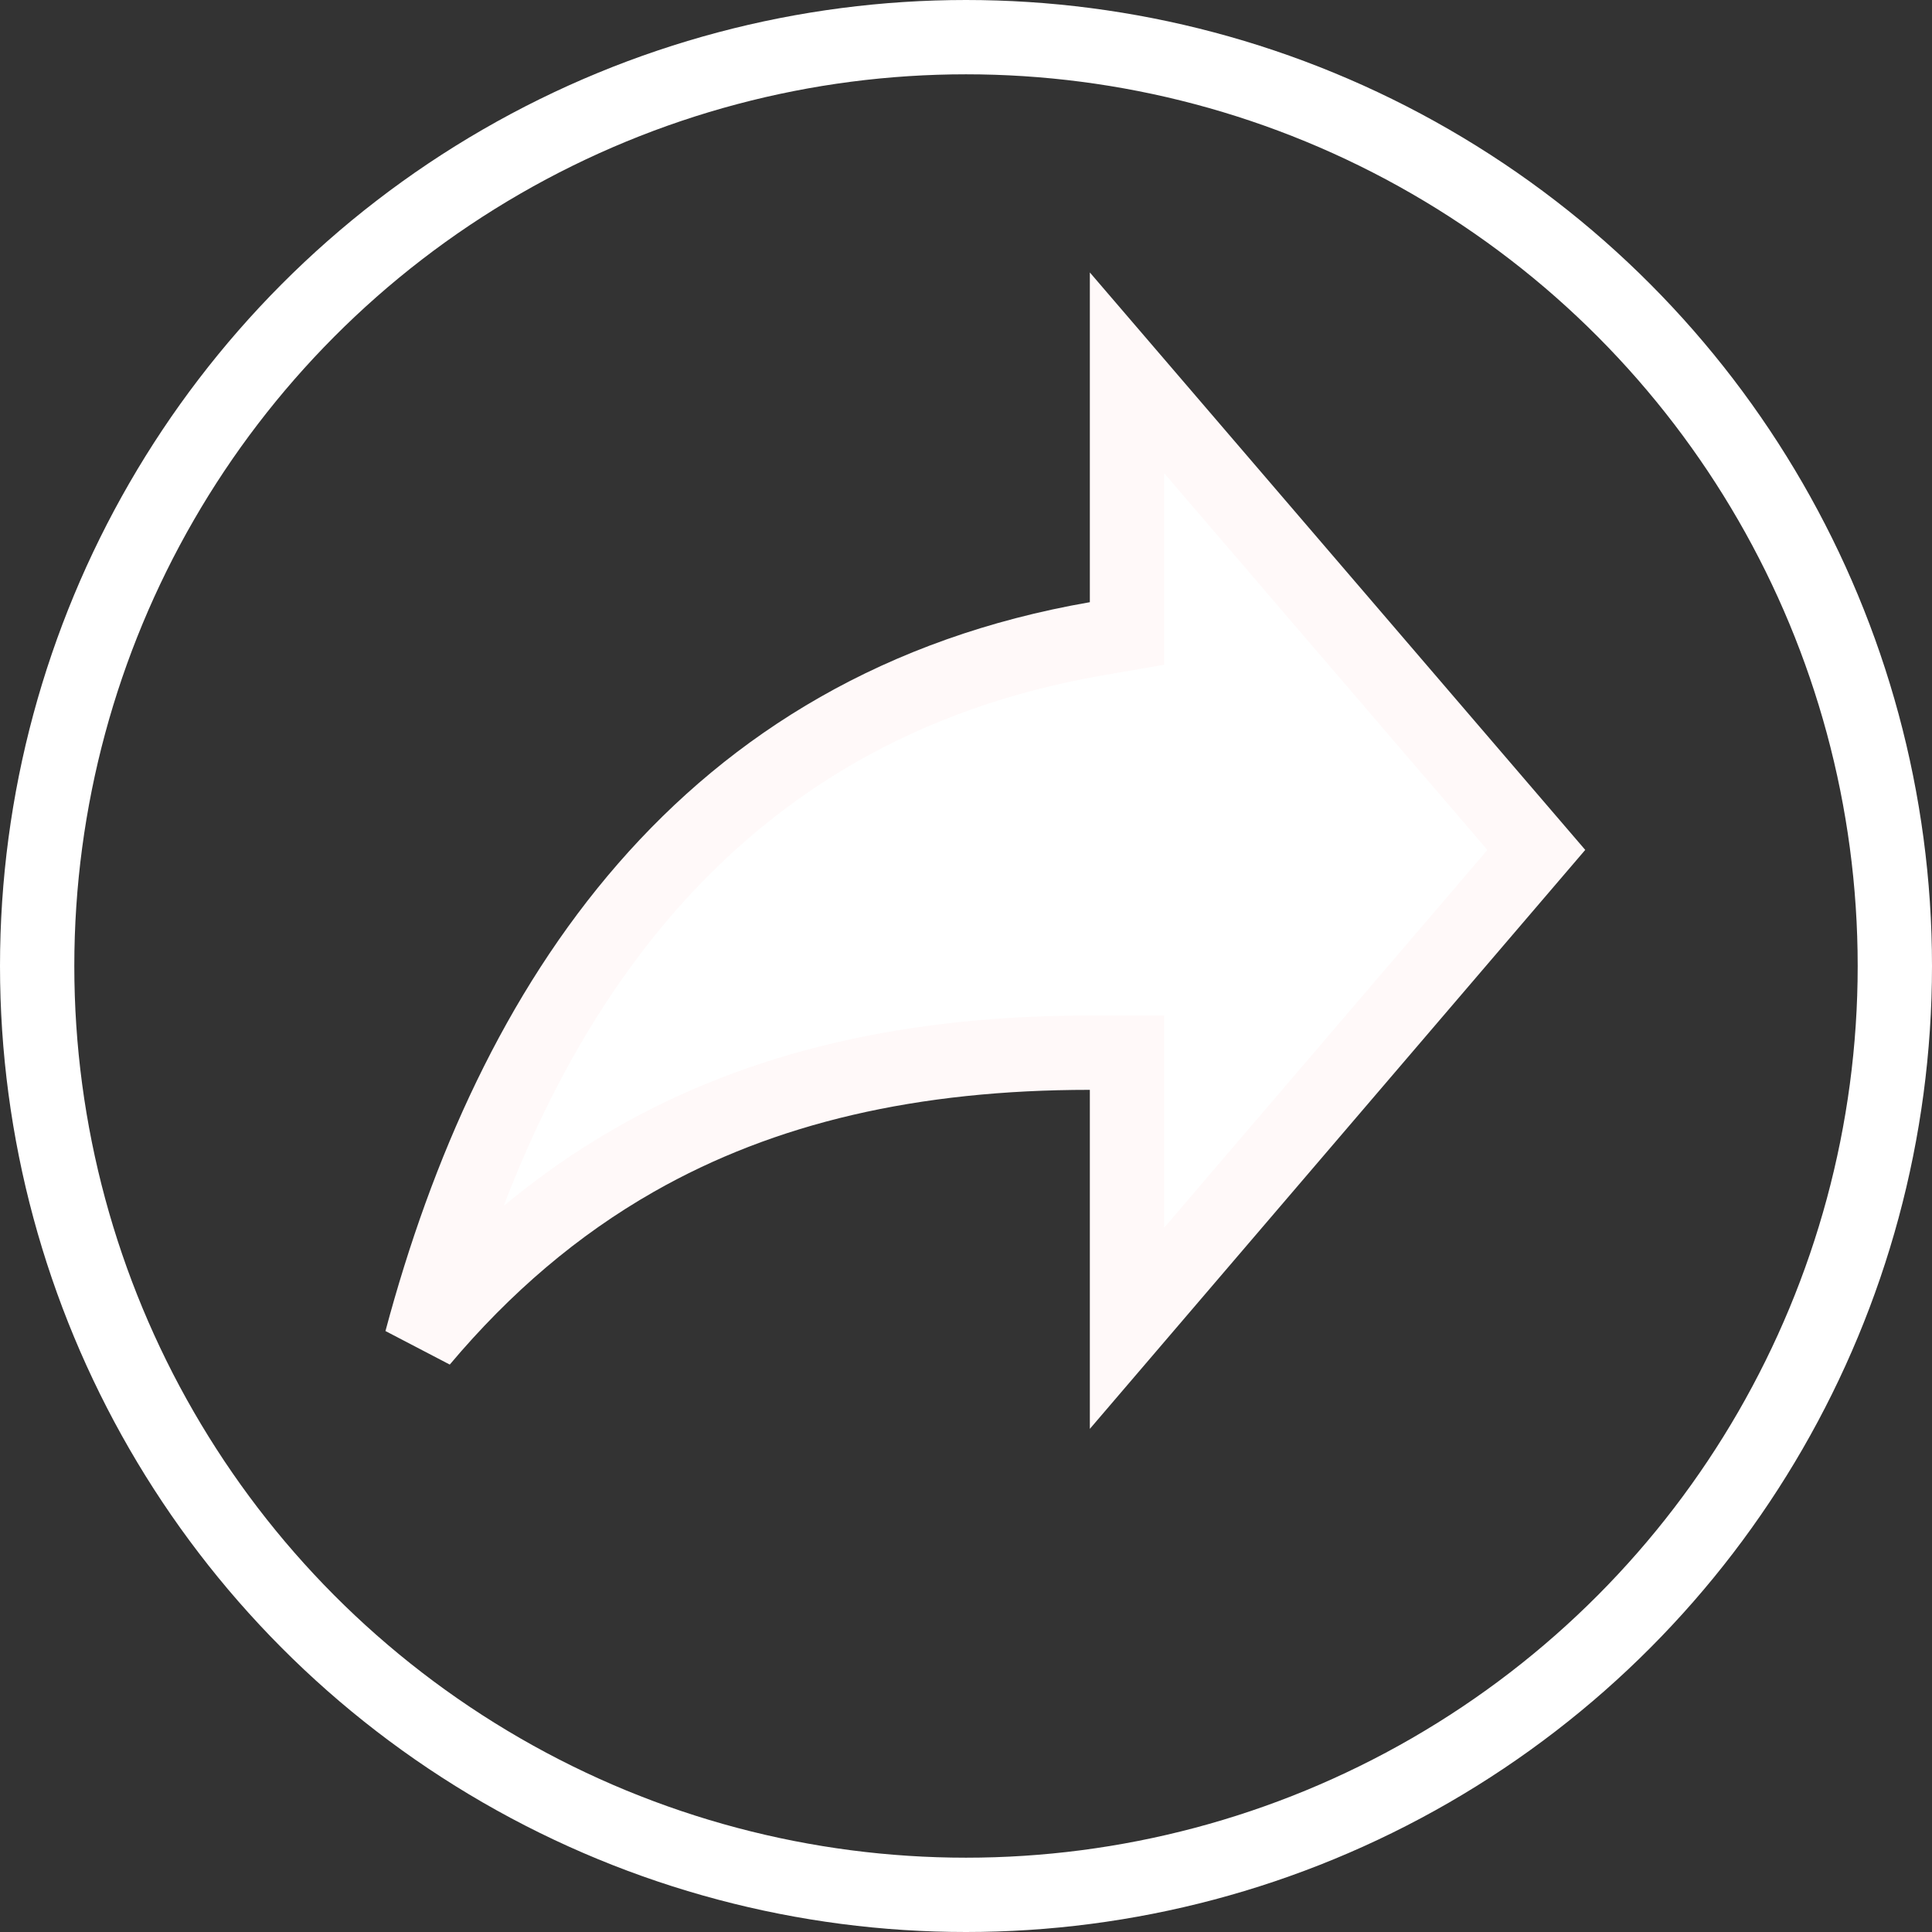 <svg width="78" height="78" viewBox="0 0 78 78" fill="none" xmlns="http://www.w3.org/2000/svg">
<rect x="0" y="0" width="78" height="78" fill="#333333" stroke="none"/>
<path d="M25.651 46.814C22.419 48.656 19.567 51.091 17.011 54.125C20.675 40.423 28.475 28.529 44.256 25.79L45.5 25.575V24.312V15.052L62.025 34.314L45.5 53.627V44V42.5H44C36.855 42.5 30.822 43.867 25.651 46.814Z" fill="white" stroke="#FFF9F9" stroke-width="3"/>
<circle cx="39" cy="39" r="37.5" stroke="white" stroke-width="3"/>
</svg>
